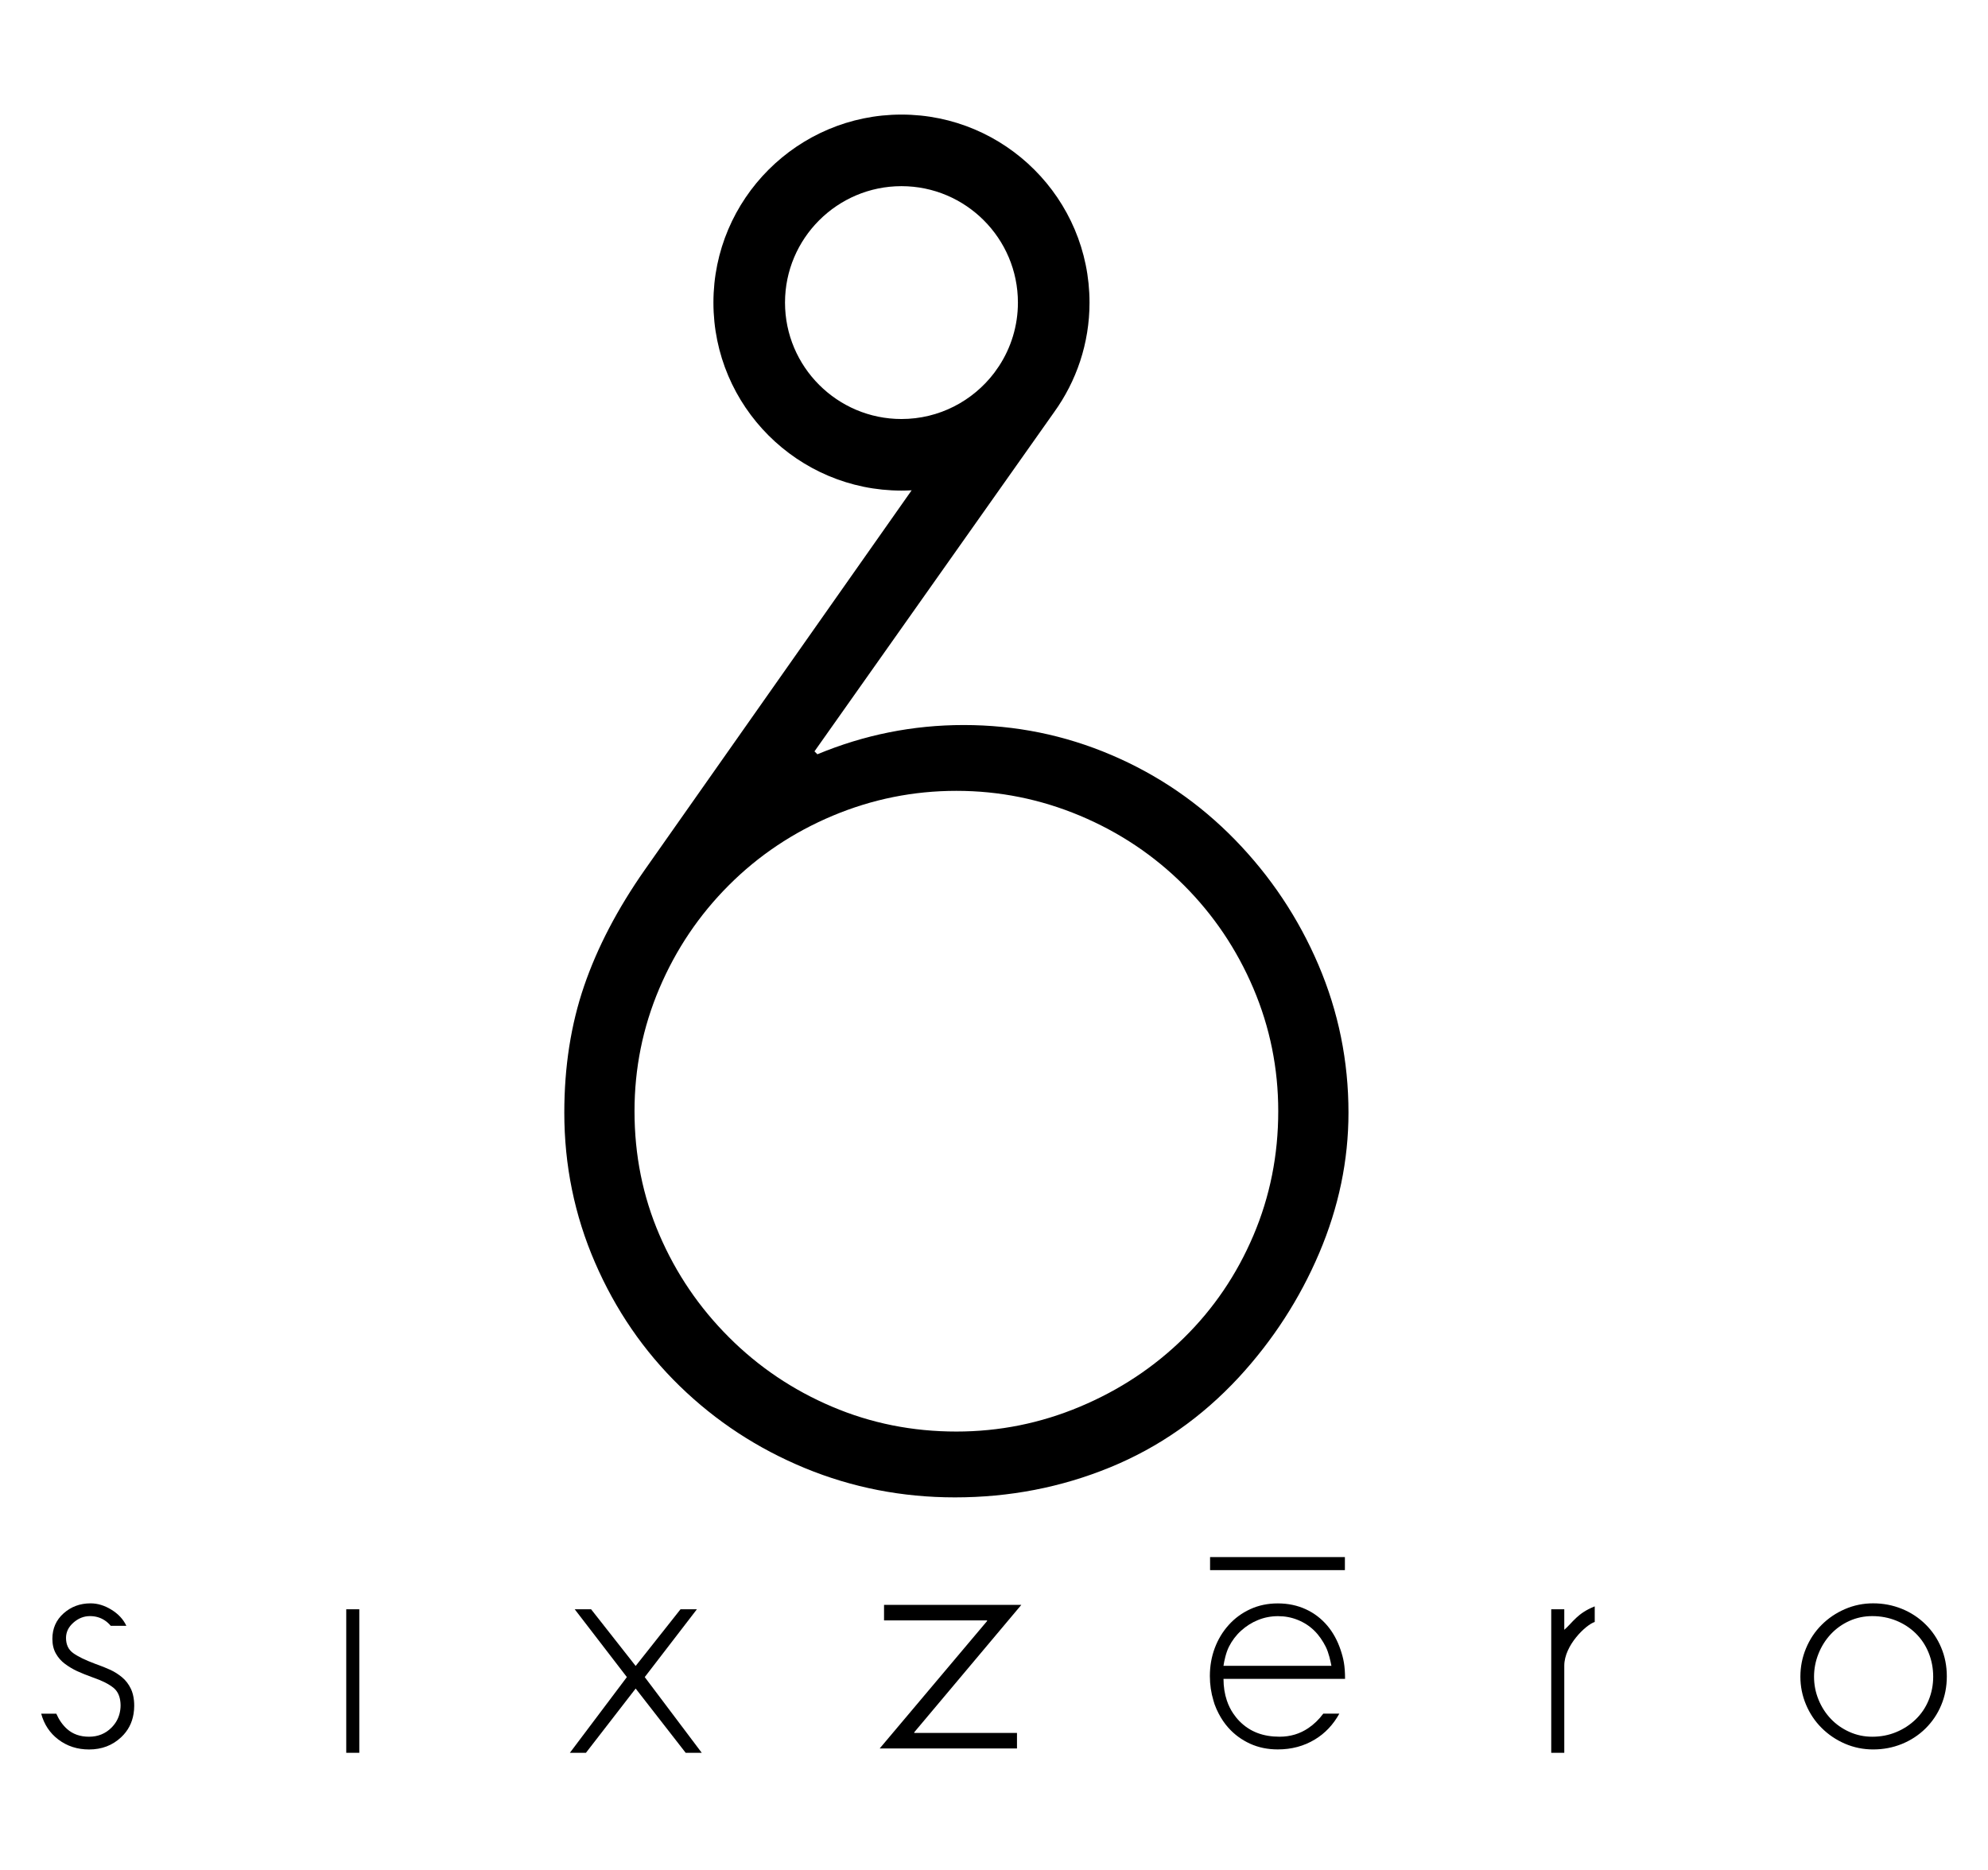 <?xml version="1.0" encoding="utf-8"?>
<!-- Generator: Adobe Illustrator 15.1.0, SVG Export Plug-In . SVG Version: 6.00 Build 0)  -->
<!DOCTYPE svg PUBLIC "-//W3C//DTD SVG 1.1//EN" "http://www.w3.org/Graphics/SVG/1.1/DTD/svg11.dtd">
<svg version="1.1" id="Calque_1" xmlns="http://www.w3.org/2000/svg" xmlns:xlink="http://www.w3.org/1999/xlink" x="0px" y="0px"
	 width="457px" height="430px" viewBox="0 0 457 430" enable-background="new 0 0 457 430" xml:space="preserve">
<path d="M283.921,193.093c-8.188-8.405-17.653-14.904-28.423-19.5c-10.758-4.597-22.082-6.896-33.965-6.896
	c-11.66,0-22.866,2.247-33.632,6.725l-0.67-0.67l55.089-77.987c5.113-7.1,8.138-15.801,8.138-25.195
	c0-23.834-19.394-43.227-43.229-43.227c-23.836,0-43.227,19.393-43.227,43.227c0,23.833,19.391,43.224,43.227,43.224
	c0.786,0,1.565-0.023,2.338-0.064l-61.348,87.263c-6.279,8.968-10.929,17.879-13.956,26.735c-3.029,8.858-4.541,18.556-4.541,29.088
	c0,12.105,2.351,23.604,7.062,34.476c4.709,10.878,11.207,20.353,19.5,28.419c8.3,8.07,17.882,14.348,28.762,18.838
	c10.87,4.479,22.366,6.725,34.47,6.725c12.554,0,24.438-2.305,35.648-6.896c11.214-4.594,21.07-11.489,29.597-20.687
	c7.847-8.517,14.013-18.045,18.5-28.588c4.479-10.535,6.726-21.295,6.726-32.285c0-11.881-2.307-23.204-6.899-33.963
	C298.49,211.09,292.102,201.504,283.921,193.093z M207.229,96.338c-14.758,0-26.771-12.01-26.771-26.768
	c0-14.761,12.013-26.768,26.771-26.768c14.763,0,26.769,12.007,26.769,26.768c0,5.376-1.598,10.383-4.336,14.581l-1.119,1.592
	C223.647,92.175,215.917,96.338,207.229,96.338z M288.125,284.068c-3.814,8.97-9.135,16.82-15.977,23.543
	c-6.847,6.729-14.797,11.994-23.873,15.803c-9.088,3.82-18.561,5.723-28.423,5.723c-10.09,0-19.621-1.9-28.59-5.723
	c-8.963-3.809-16.873-9.127-23.704-15.971c-6.844-6.838-12.167-14.684-15.978-23.545c-3.814-8.853-5.718-18.324-5.718-28.416
	c0-9.861,1.904-19.277,5.718-28.25c3.811-8.965,9.134-16.866,15.978-23.713c6.831-6.834,14.791-12.16,23.874-15.974
	c9.079-3.809,18.552-5.716,28.419-5.716c9.863,0,19.334,1.907,28.422,5.716c9.078,3.814,17.027,9.14,23.873,15.974
	c6.844,6.847,12.162,14.749,15.978,23.713c3.812,8.972,5.718,18.388,5.718,28.25C293.843,265.574,291.938,275.104,288.125,284.068z"
	/>
<rect x="79.596" y="370" width="3" height="33"/>
<path d="M359.596,374.719V370h-3v33h3v-20.023c0-4.727,5-9.427,7-10.059v-3.584C362.596,370.919,361.596,372.969,359.596,374.719z"
	/>
<polygon points="160.202,370 156.438,370 146.125,383.033 135.882,370 132.118,370 144.103,385.592 131.003,403 134.695,403 
	146.125,388.227 157.623,403 161.319,403 148.214,385.592 "/>
<path d="M446.243,378.818c-0.856-2.049-2.065-3.838-3.623-5.37c-1.557-1.531-3.37-2.716-5.437-3.554
	c-2.066-0.836-4.264-1.26-6.585-1.26c-2.278,0-4.438,0.443-6.48,1.327c-2.046,0.886-3.83,2.089-5.365,3.628
	c-1.535,1.53-2.729,3.327-3.59,5.396c-0.861,2.07-1.291,4.24-1.291,6.521c0,2.226,0.43,4.363,1.291,6.412
	c0.859,2.041,2.055,3.831,3.59,5.362c1.535,1.529,3.319,2.742,5.365,3.627c2.045,0.878,4.202,1.32,6.48,1.32
	c2.321,0,4.519-0.416,6.585-1.252c2.064-0.838,3.88-2.021,5.437-3.555c1.558-1.538,2.767-3.32,3.623-5.37
	c0.859-2.04,1.29-4.253,1.29-6.62S447.104,380.859,446.243,378.818z M443.352,390.904c-0.692,1.695-1.692,3.172-2.993,4.425
	c-1.305,1.258-2.802,2.231-4.495,2.926c-1.698,0.702-3.52,1.048-5.474,1.048c-1.855,0-3.612-0.367-5.26-1.115
	c-1.651-0.742-3.08-1.748-4.288-3.027s-2.146-2.758-2.819-4.426c-0.676-1.674-1.013-3.416-1.013-5.227
	c0-1.816,0.337-3.566,1.013-5.268c0.673-1.693,1.611-3.191,2.819-4.492c1.208-1.299,2.637-2.32,4.288-3.068
	c1.646-0.742,3.401-1.109,5.26-1.109c1.954,0,3.788,0.349,5.508,1.041c1.718,0.701,3.215,1.676,4.494,2.929
	c1.275,1.259,2.268,2.742,2.96,4.464c0.697,1.716,1.049,3.555,1.049,5.506C444.399,387.413,444.049,389.211,443.352,390.904z"/>
<rect x="278.17" y="358" width="30.993" height="3"/>
<path d="M30.797,391c-0.101-1.025-0.333-1.93-0.705-2.708c-0.511-1.067-1.186-1.953-2.022-2.647
	c-0.837-0.691-1.732-1.266-2.682-1.709c-0.952-0.44-2.15-0.918-3.59-1.429c-2.229-0.838-3.893-1.646-4.981-2.437
	c-1.093-0.789-1.641-1.953-1.641-3.484c0-1.348,0.569-2.518,1.708-3.518c1.137-1.002,2.406-1.498,3.797-1.498
	c1.256,0,2.383,0.32,3.38,0.973c0.538,0.352,1,0.773,1.396,1.258h3.58l0.009-0.005c-0.698-1.483-1.837-2.716-3.417-3.688
	c-1.579-0.979-3.181-1.471-4.809-1.471c-2.416,0-4.484,0.77-6.203,2.301c-1.719,1.537-2.575,3.484-2.575,5.859
	c0,1.301,0.265,2.423,0.8,3.376c0.534,0.952,1.242,1.757,2.126,2.402c0.882,0.653,1.8,1.196,2.753,1.641
	c0.949,0.441,2.194,0.938,3.725,1.496c2.046,0.701,3.601,1.491,4.673,2.369c0.841,0.696,1.339,1.678,1.518,2.919
	c0.048,0.335,0.085,0.68,0.085,1.055c0,0.688-0.085,1.334-0.242,1.945c-0.311,1.214-0.923,2.286-1.851,3.215
	c-1.392,1.395-3.114,2.088-5.155,2.088c-2.046,0-3.73-0.592-5.054-1.775c-1.034-0.924-1.855-2.105-2.478-3.525H9.468
	c0.674,2.473,1.981,4.453,3.93,5.932c2.021,1.536,4.38,2.299,7.075,2.299c2.926,0,5.387-0.938,7.387-2.824
	c1.57-1.475,2.513-3.28,2.848-5.404c0.091-0.578,0.146-1.176,0.146-1.802C30.857,391.779,30.834,391.383,30.797,391z"/>
<path d="M300.766,397.316c-1.949,1.326-4.158,1.984-6.617,1.984c-3.721,0-6.795-1.096-9.235-3.586
	c-0.524-0.533-0.981-1.111-1.396-1.717c-0.627-0.919-1.121-1.919-1.483-3c-0.511-1.512-0.777-3.171-0.777-5H309.2
	c0-3-0.349-4.663-1.046-6.727c-0.696-2.066-1.719-3.965-3.065-5.543s-2.982-2.848-4.913-3.73c-1.926-0.887-4.076-1.346-6.443-1.346
	c-2.277,0-4.381,0.434-6.311,1.316c-1.927,0.885-3.586,2.1-4.98,3.656c-1.393,1.553-2.465,3.334-3.205,5.329
	c-0.744,2.001-1.115,4.135-1.115,6.407c0,1.971,0.285,3.844,0.824,5.635c0.084,0.281,0.158,0.566,0.256,0.845
	c0.268,0.757,0.594,1.468,0.951,2.155c0.609,1.176,1.342,2.266,2.221,3.248c1.393,1.559,3.053,2.775,4.982,3.661
	c1.926,0.878,4.053,1.319,6.377,1.319c3.158,0,5.991-0.754,8.5-2.268c2.362-1.415,4.242-3.409,5.655-5.963H304.2
	C303.219,395.309,302.085,396.425,300.766,397.316z M282.511,378.604c0.692-1.363,1.622-2.625,2.785-3.672
	c1.161-1.05,2.461-1.885,3.903-2.463c1.438-0.586,2.971-0.886,4.597-0.886c1.579,0,3.093,0.278,4.533,0.865
	c1.438,0.579,2.706,1.397,3.798,2.467c1.089,1.067,1.974,2.385,2.646,3.731c0.676,1.348,1.104,3.354,1.291,4.354h-24.811
	C281.395,382,281.813,379.98,282.511,378.604z"/>
<path d="M226.908,372.71v-0.147h-23.686v-3.576h31.561l-24.618,29.293v0.146h23.618V402h-31.561L226.908,372.71z"/>
</svg>
